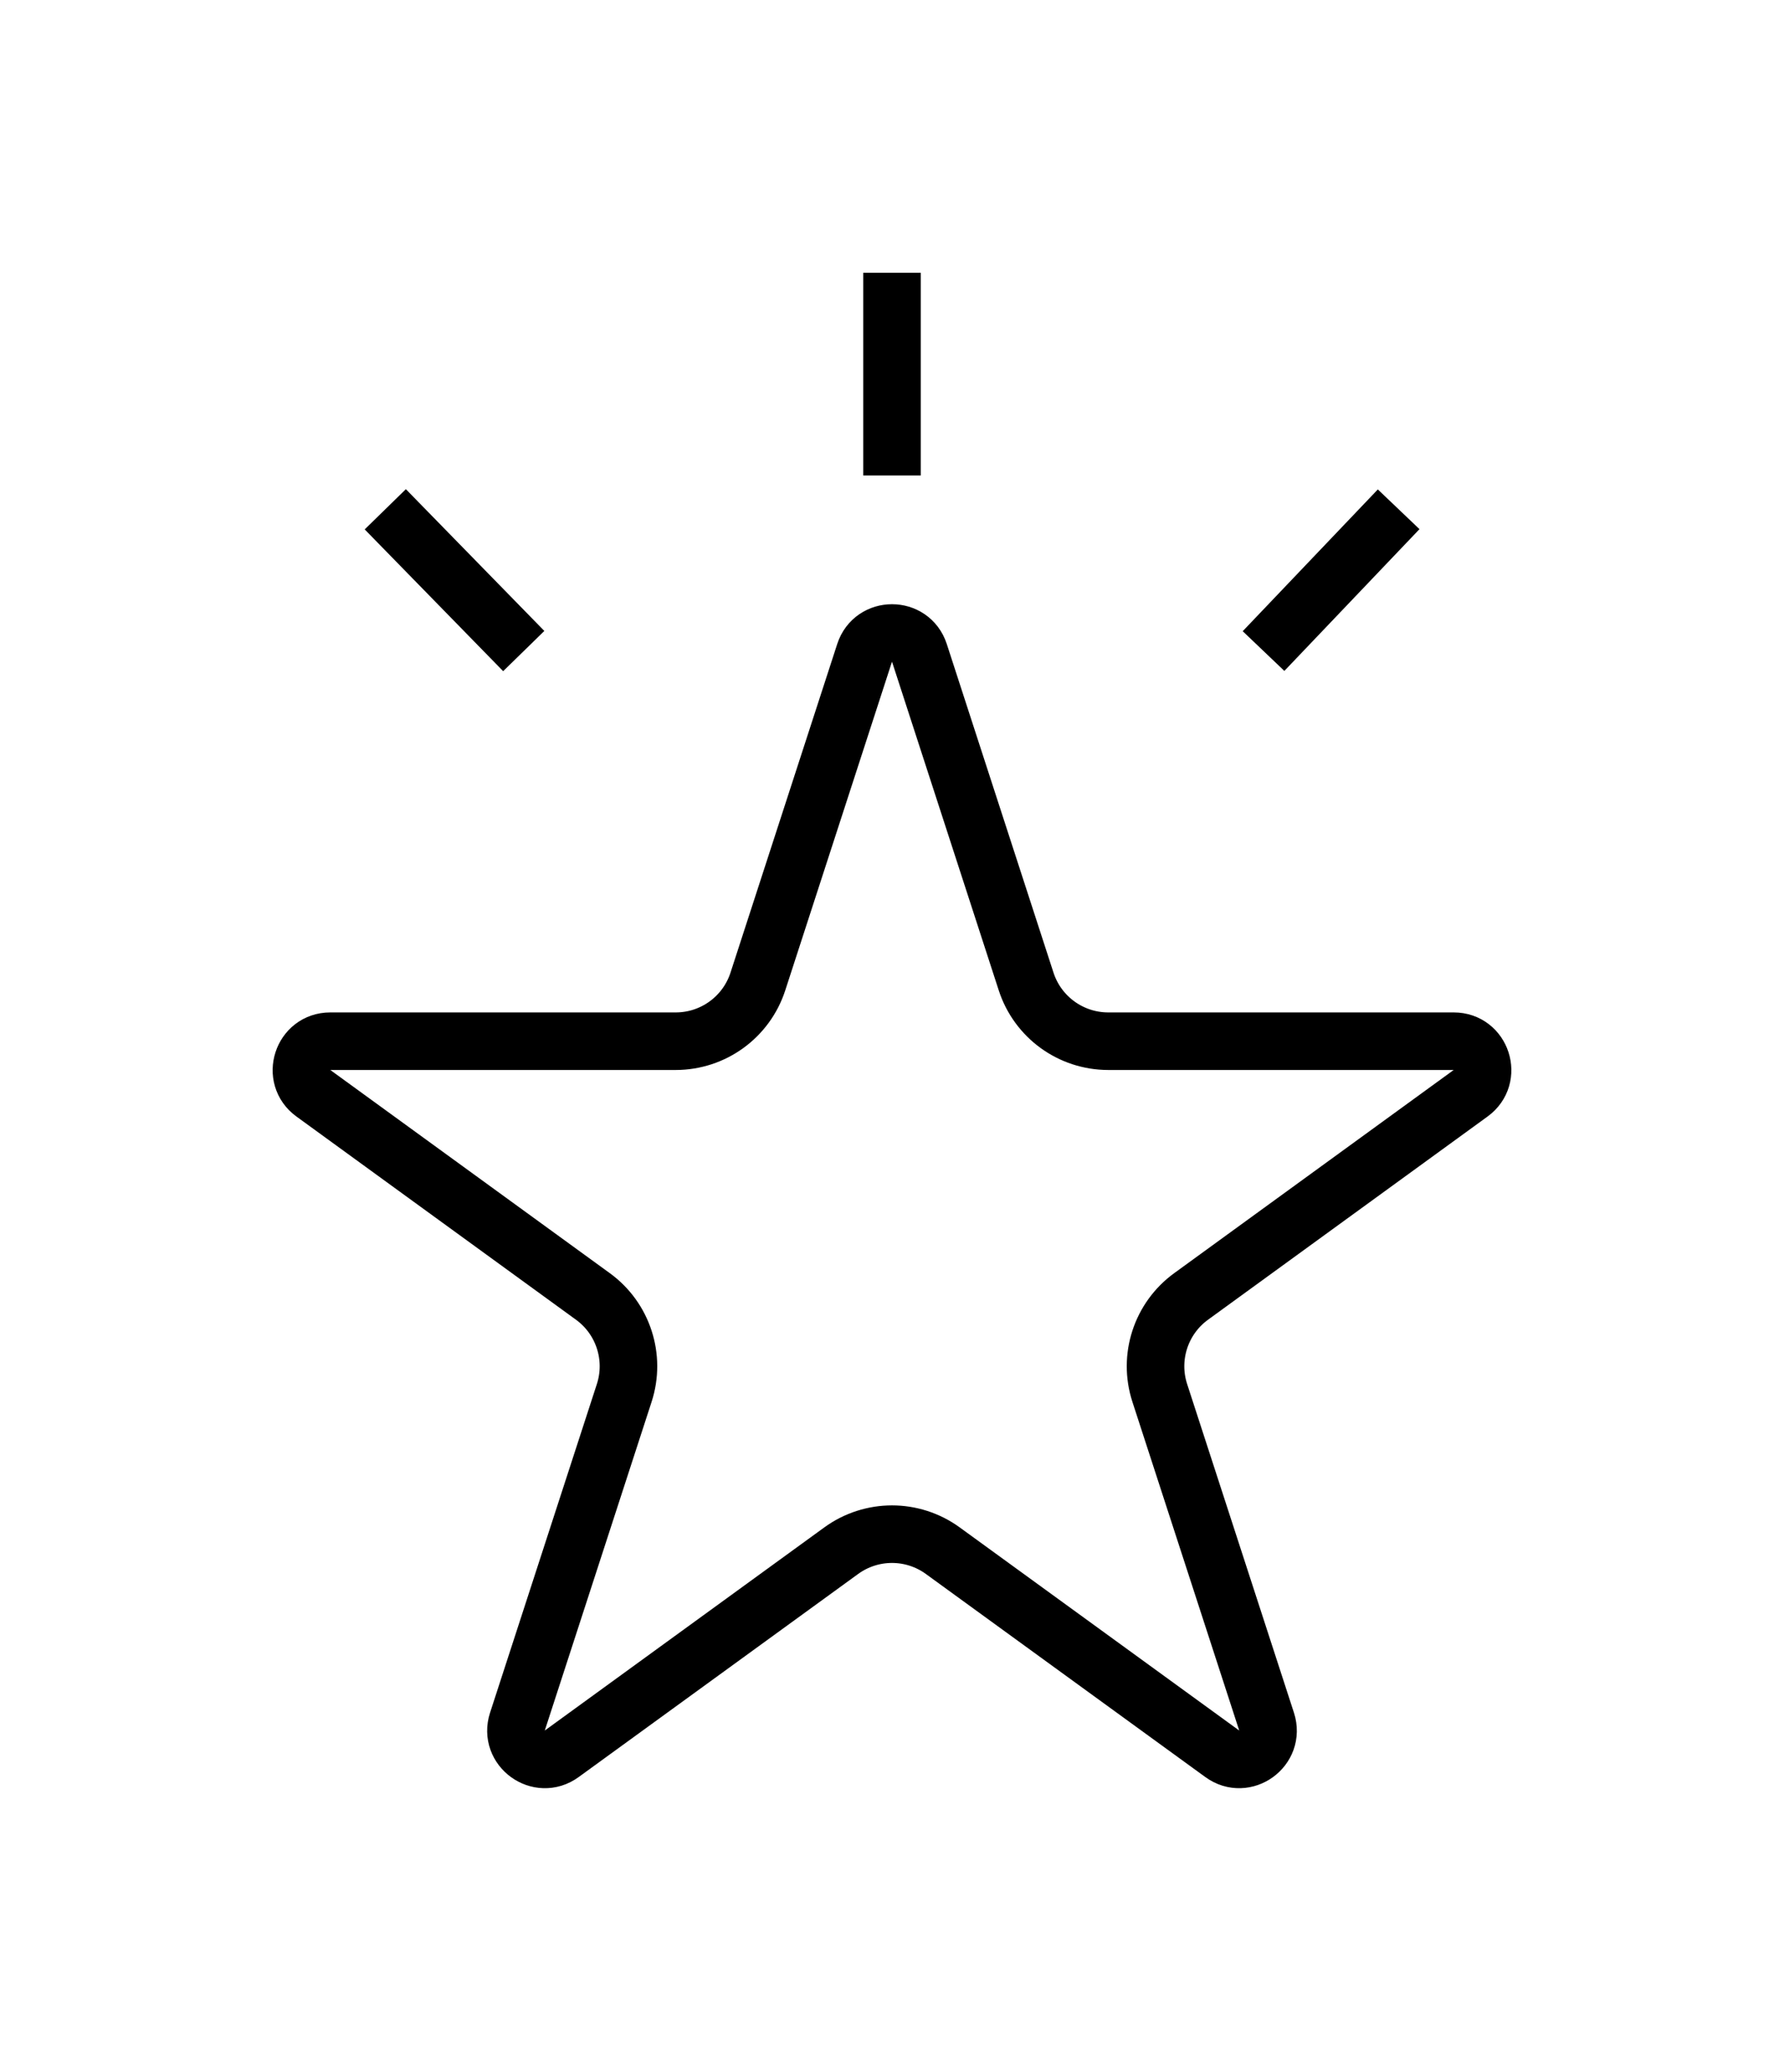 <svg width="31" height="36" viewBox="0 0 31 36" fill="none" xmlns="http://www.w3.org/2000/svg">
<g filter="url(#filter0_d_4879_8461)">
<path d="M15.5 0.739V4.261M24.304 4.848L21.956 7.311M9.101 7.311L6.695 4.848" stroke="black"/>
<path d="M15.024 7.342C15.174 6.882 15.826 6.882 15.976 7.342L17.831 13.053C18.032 13.671 18.608 14.089 19.258 14.089H25.262C25.746 14.089 25.947 14.709 25.555 14.993L20.698 18.523C20.172 18.905 19.952 19.582 20.153 20.2L22.009 25.91C22.158 26.371 21.631 26.754 21.239 26.469L16.382 22.94C15.856 22.558 15.144 22.558 14.618 22.94L9.761 26.469C9.369 26.754 8.842 26.371 8.991 25.91L10.847 20.2C11.048 19.582 10.828 18.905 10.302 18.523L5.445 14.993C5.053 14.709 5.254 14.089 5.738 14.089H11.742C12.392 14.089 12.968 13.671 13.169 13.053L15.024 7.342Z" stroke="black"/>
</g>
<defs>
<filter id="filter0_d_4879_8461" x="0.737" y="0.739" width="29.527" height="34.33" filterUnits="userSpaceOnUse" color-interpolation-filters="sRGB">
<feFlood flood-opacity="0" result="BackgroundImageFix"/>
<feColorMatrix in="SourceAlpha" type="matrix" values="0 0 0 0 0 0 0 0 0 0 0 0 0 0 0 0 0 0 127 0" result="hardAlpha"/>
<feOffset dy="4"/>
<feGaussianBlur stdDeviation="2"/>
<feComposite in2="hardAlpha" operator="out"/>
<feColorMatrix type="matrix" values="0 0 0 0 0 0 0 0 0 0 0 0 0 0 0 0 0 0 0.25 0"/>
<feBlend mode="normal" in2="BackgroundImageFix" result="effect1_dropShadow_4879_8461"/>
<feBlend mode="normal" in="SourceGraphic" in2="effect1_dropShadow_4879_8461" result="shape"/>
</filter>
</defs>
</svg>
